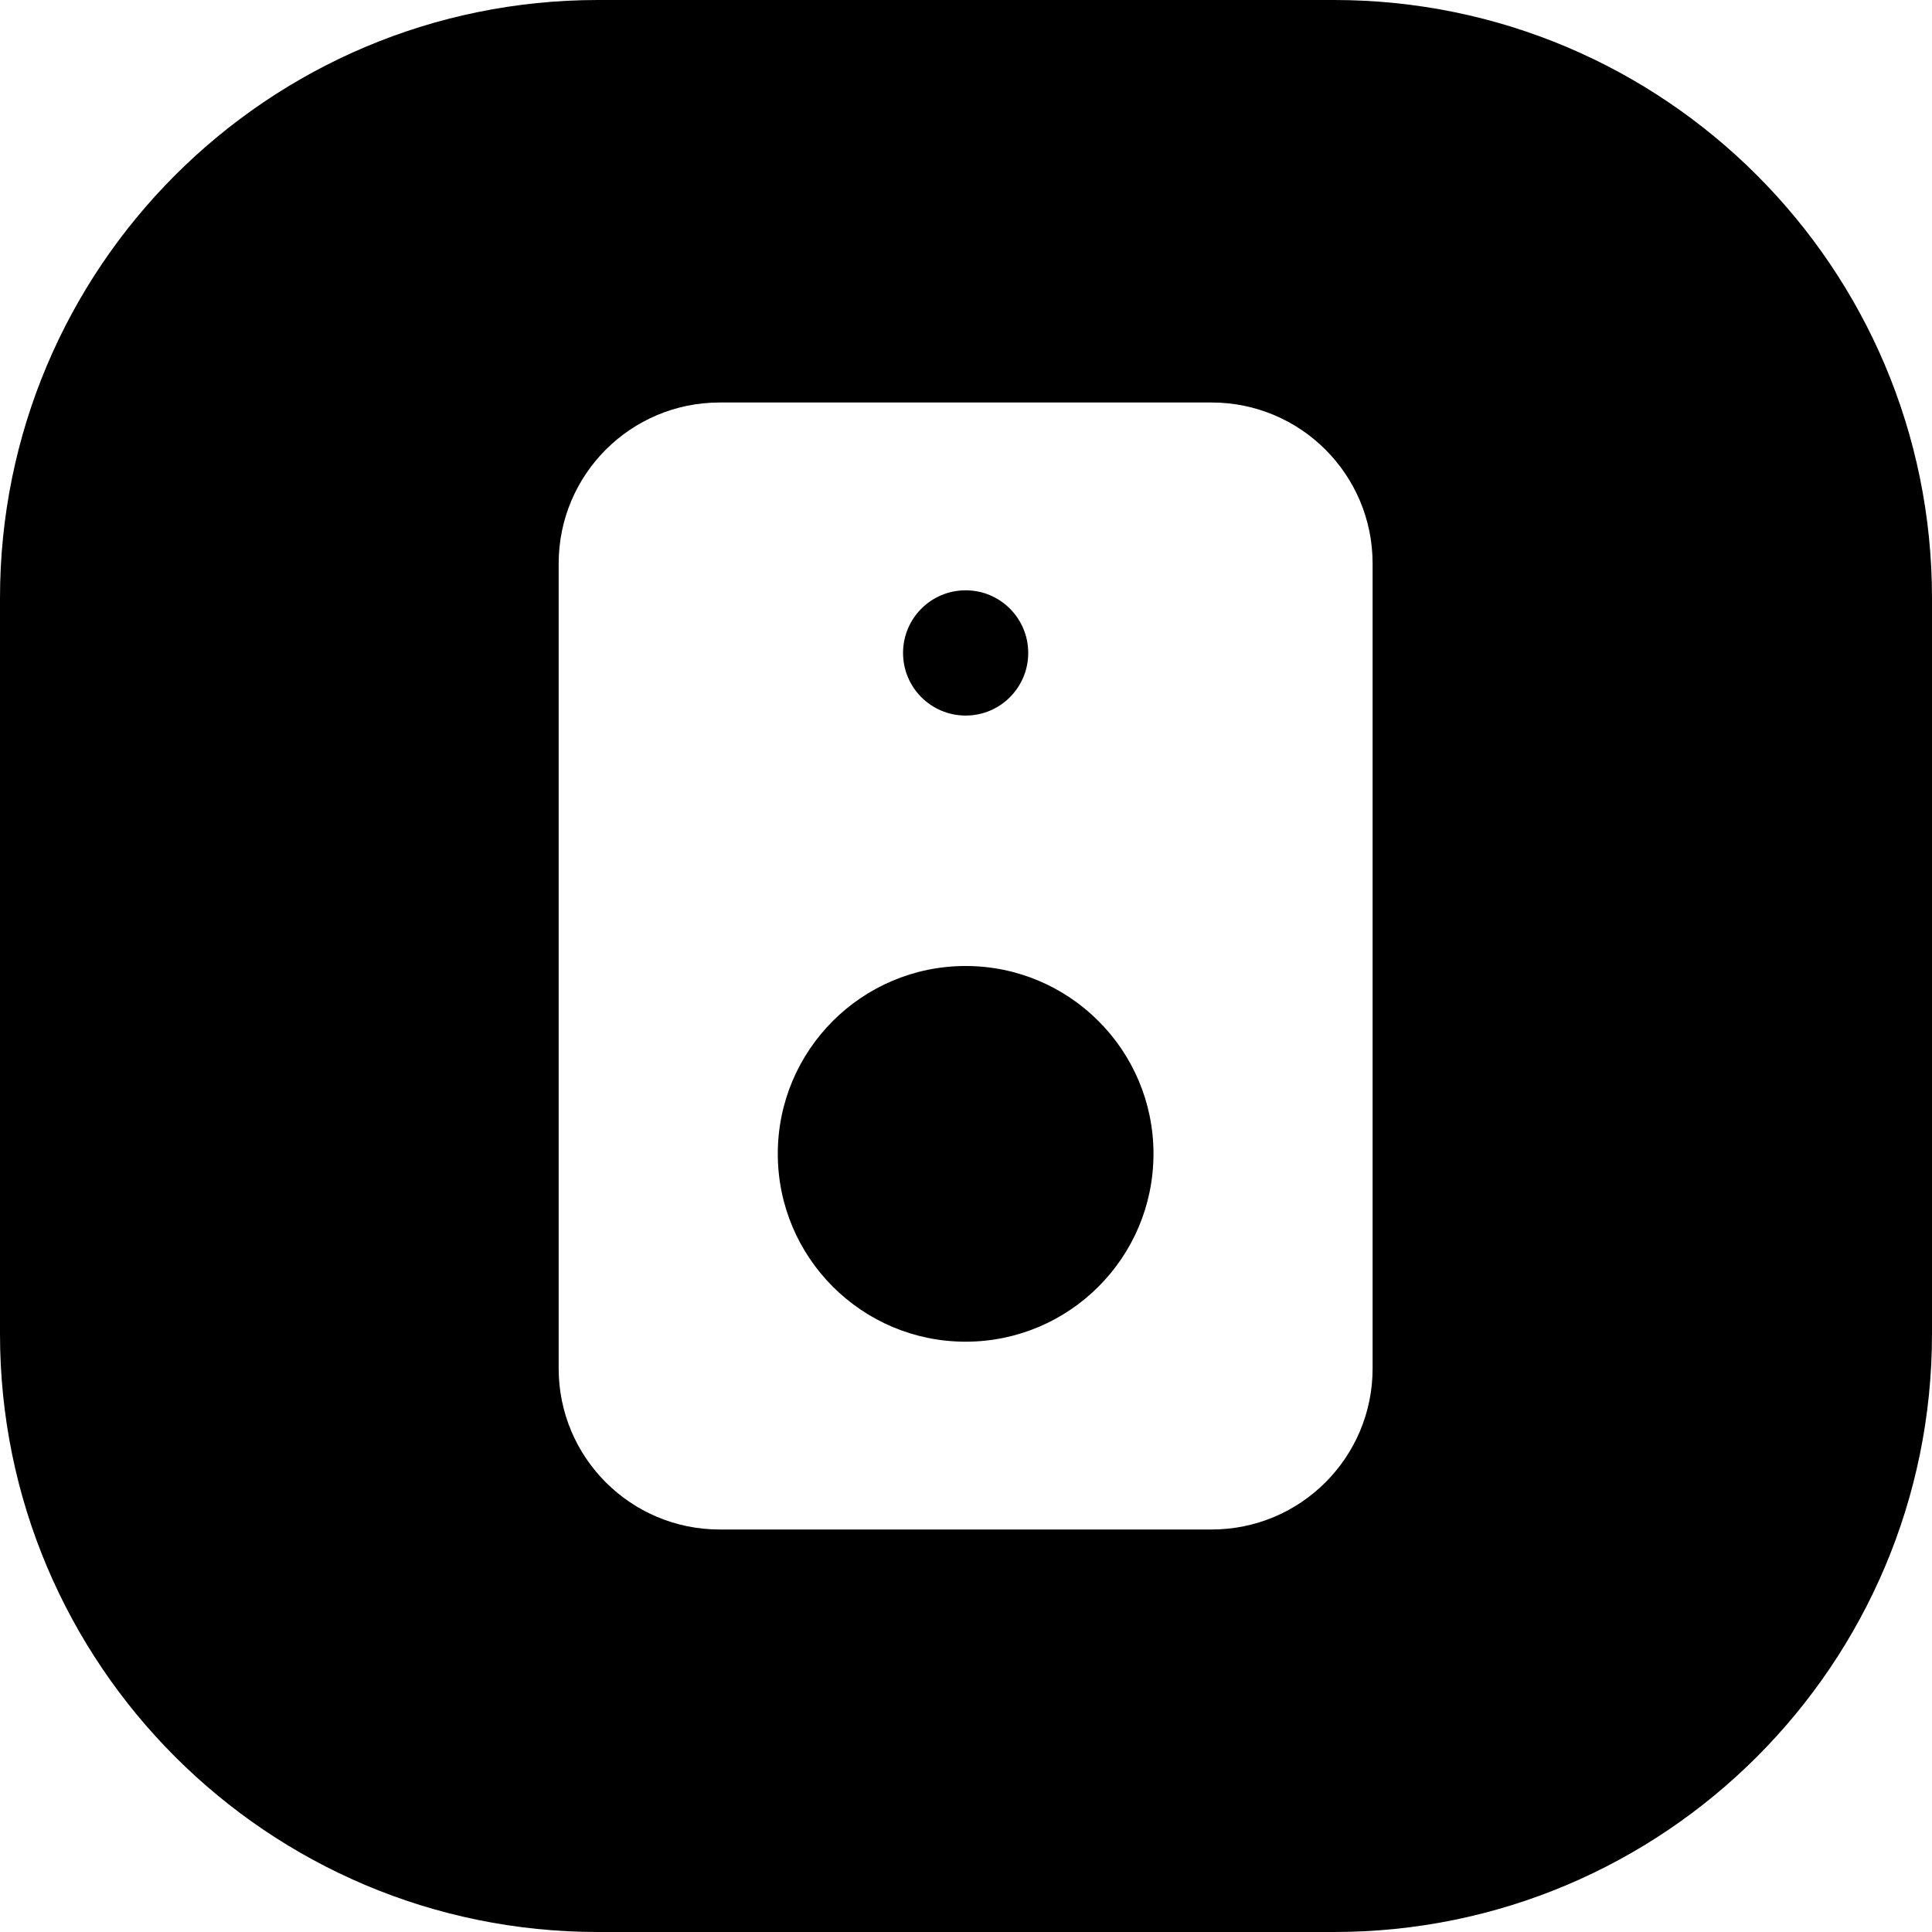 <svg width="24" height="24" viewBox="0 0 24 24" fill="none" xmlns="http://www.w3.org/2000/svg">
<path d="M7.429 0C3.326 0 0 3.326 0 7.429V16.571C0 20.674 3.326 24 7.429 24H16.571C20.674 24 24 20.674 24 16.571V7.429C24 3.326 20.674 0 16.571 0H7.429ZM8.94 5H15.051C16.156 5 17.051 5.895 17.051 7V17C17.051 18.105 16.156 19 15.051 19H8.94C7.835 19 6.94 18.105 6.94 17V7C6.94 5.895 7.835 5 8.94 5ZM11.995 16.667C13.284 16.667 14.329 15.622 14.329 14.333C14.329 13.045 13.284 12 11.995 12C10.707 12 9.662 13.045 9.662 14.333C9.662 15.622 10.707 16.667 11.995 16.667ZM12.773 8.111C12.773 7.681 12.425 7.333 11.996 7.333C11.566 7.333 11.218 7.681 11.218 8.111C11.218 8.541 11.566 8.889 11.996 8.889C12.425 8.889 12.773 8.541 12.773 8.111Z" fill="black"/>
</svg>
